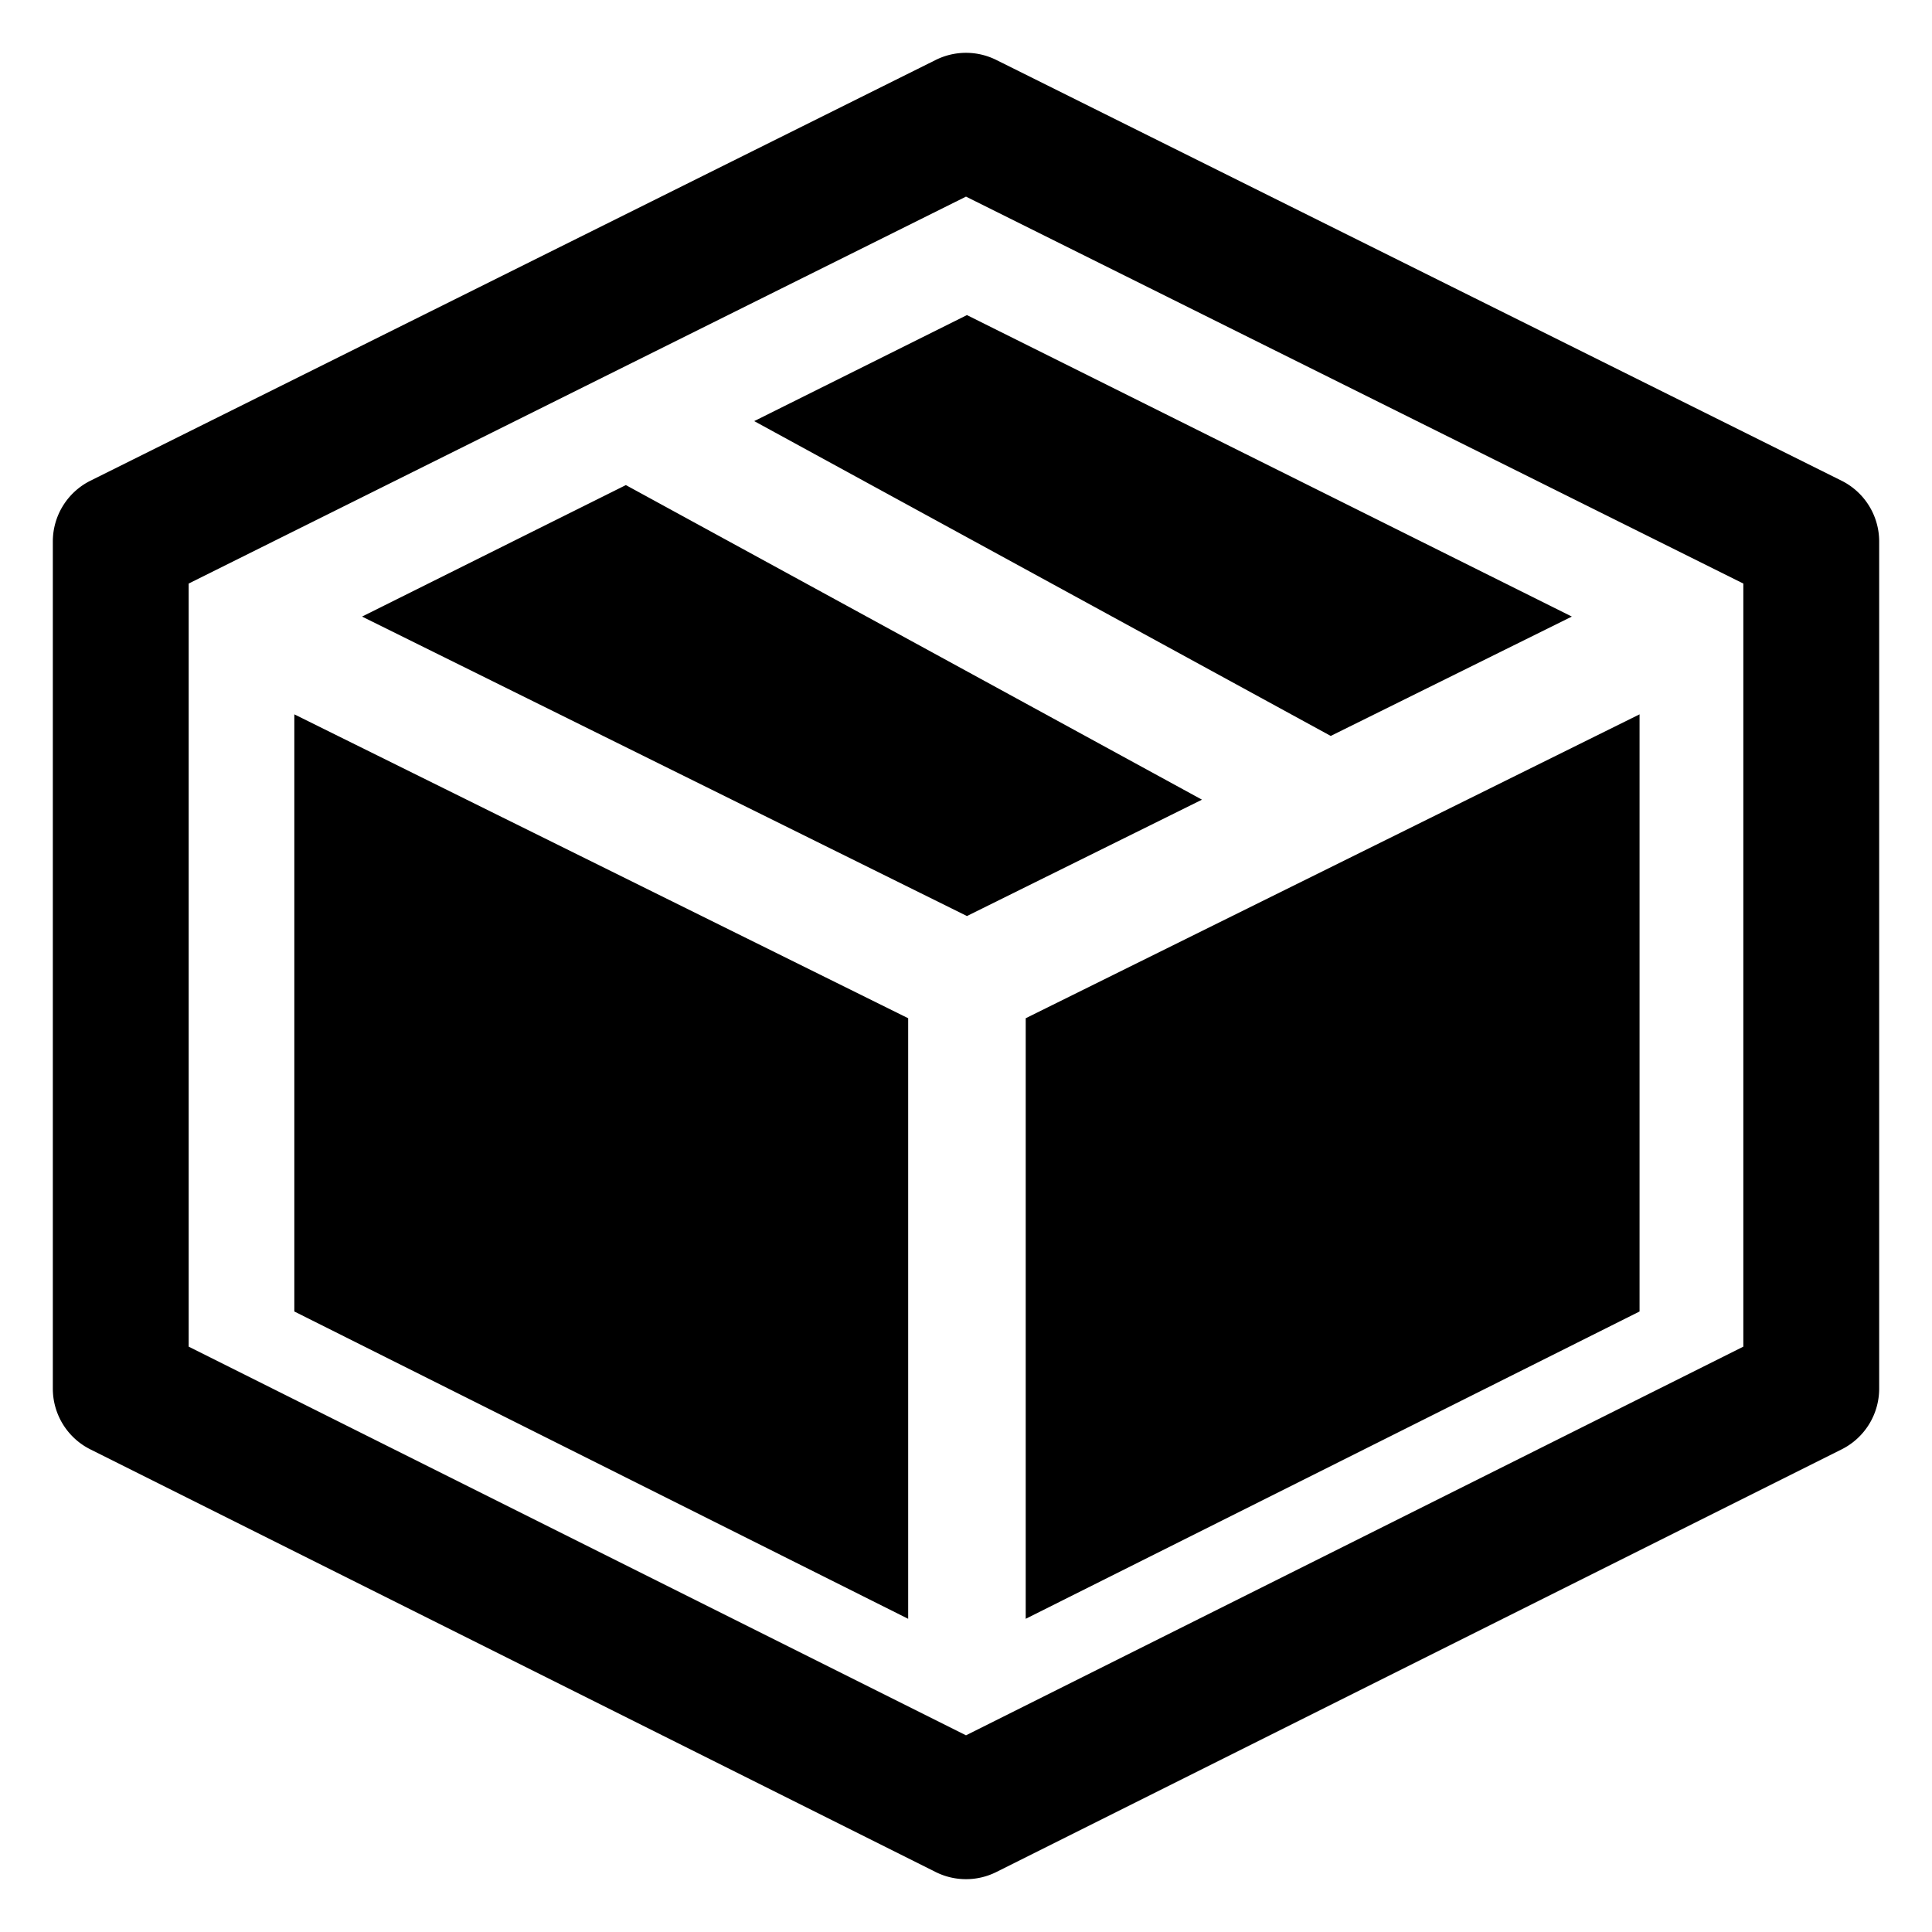 <?xml version="1.0" standalone="no"?><!DOCTYPE svg PUBLIC "-//W3C//DTD SVG 1.1//EN" "http://www.w3.org/Graphics/SVG/1.1/DTD/svg11.dtd"><svg t="1581407062064" class="icon" viewBox="0 0 1024 1024" version="1.1" xmlns="http://www.w3.org/2000/svg" p-id="2990" xmlns:xlink="http://www.w3.org/1999/xlink" width="200" height="200"><defs><style type="text/css"></style></defs><path d="M28 287a36 36 0 0 1 19.958-32.228l448-223a36 36 0 0 1 32.084 0l448 223A36 36 0 0 1 996 287v449a36 36 0 0 1-19.9 32.2l-448 224a36 36 0 0 1-32.2 0l-448-224A36 36 0 0 1 28 736V287z m72 22.294V713.75l412 206 412-206V309.294l-412-205.08-412 205.08z m299.75-86.097L512.5 167l320.61 159.797-127.791 63.264-305.57-166.864z m-68.03 33.907l305.35 166.744-124.57 61.67-320.61-158.721 139.83-69.693zM869 378.618v316.496L543.65 858V539.687L869 378.618zM481.35 858L156 695.114V378.618l325.35 161.069V858z" p-id="2991"></path></svg>